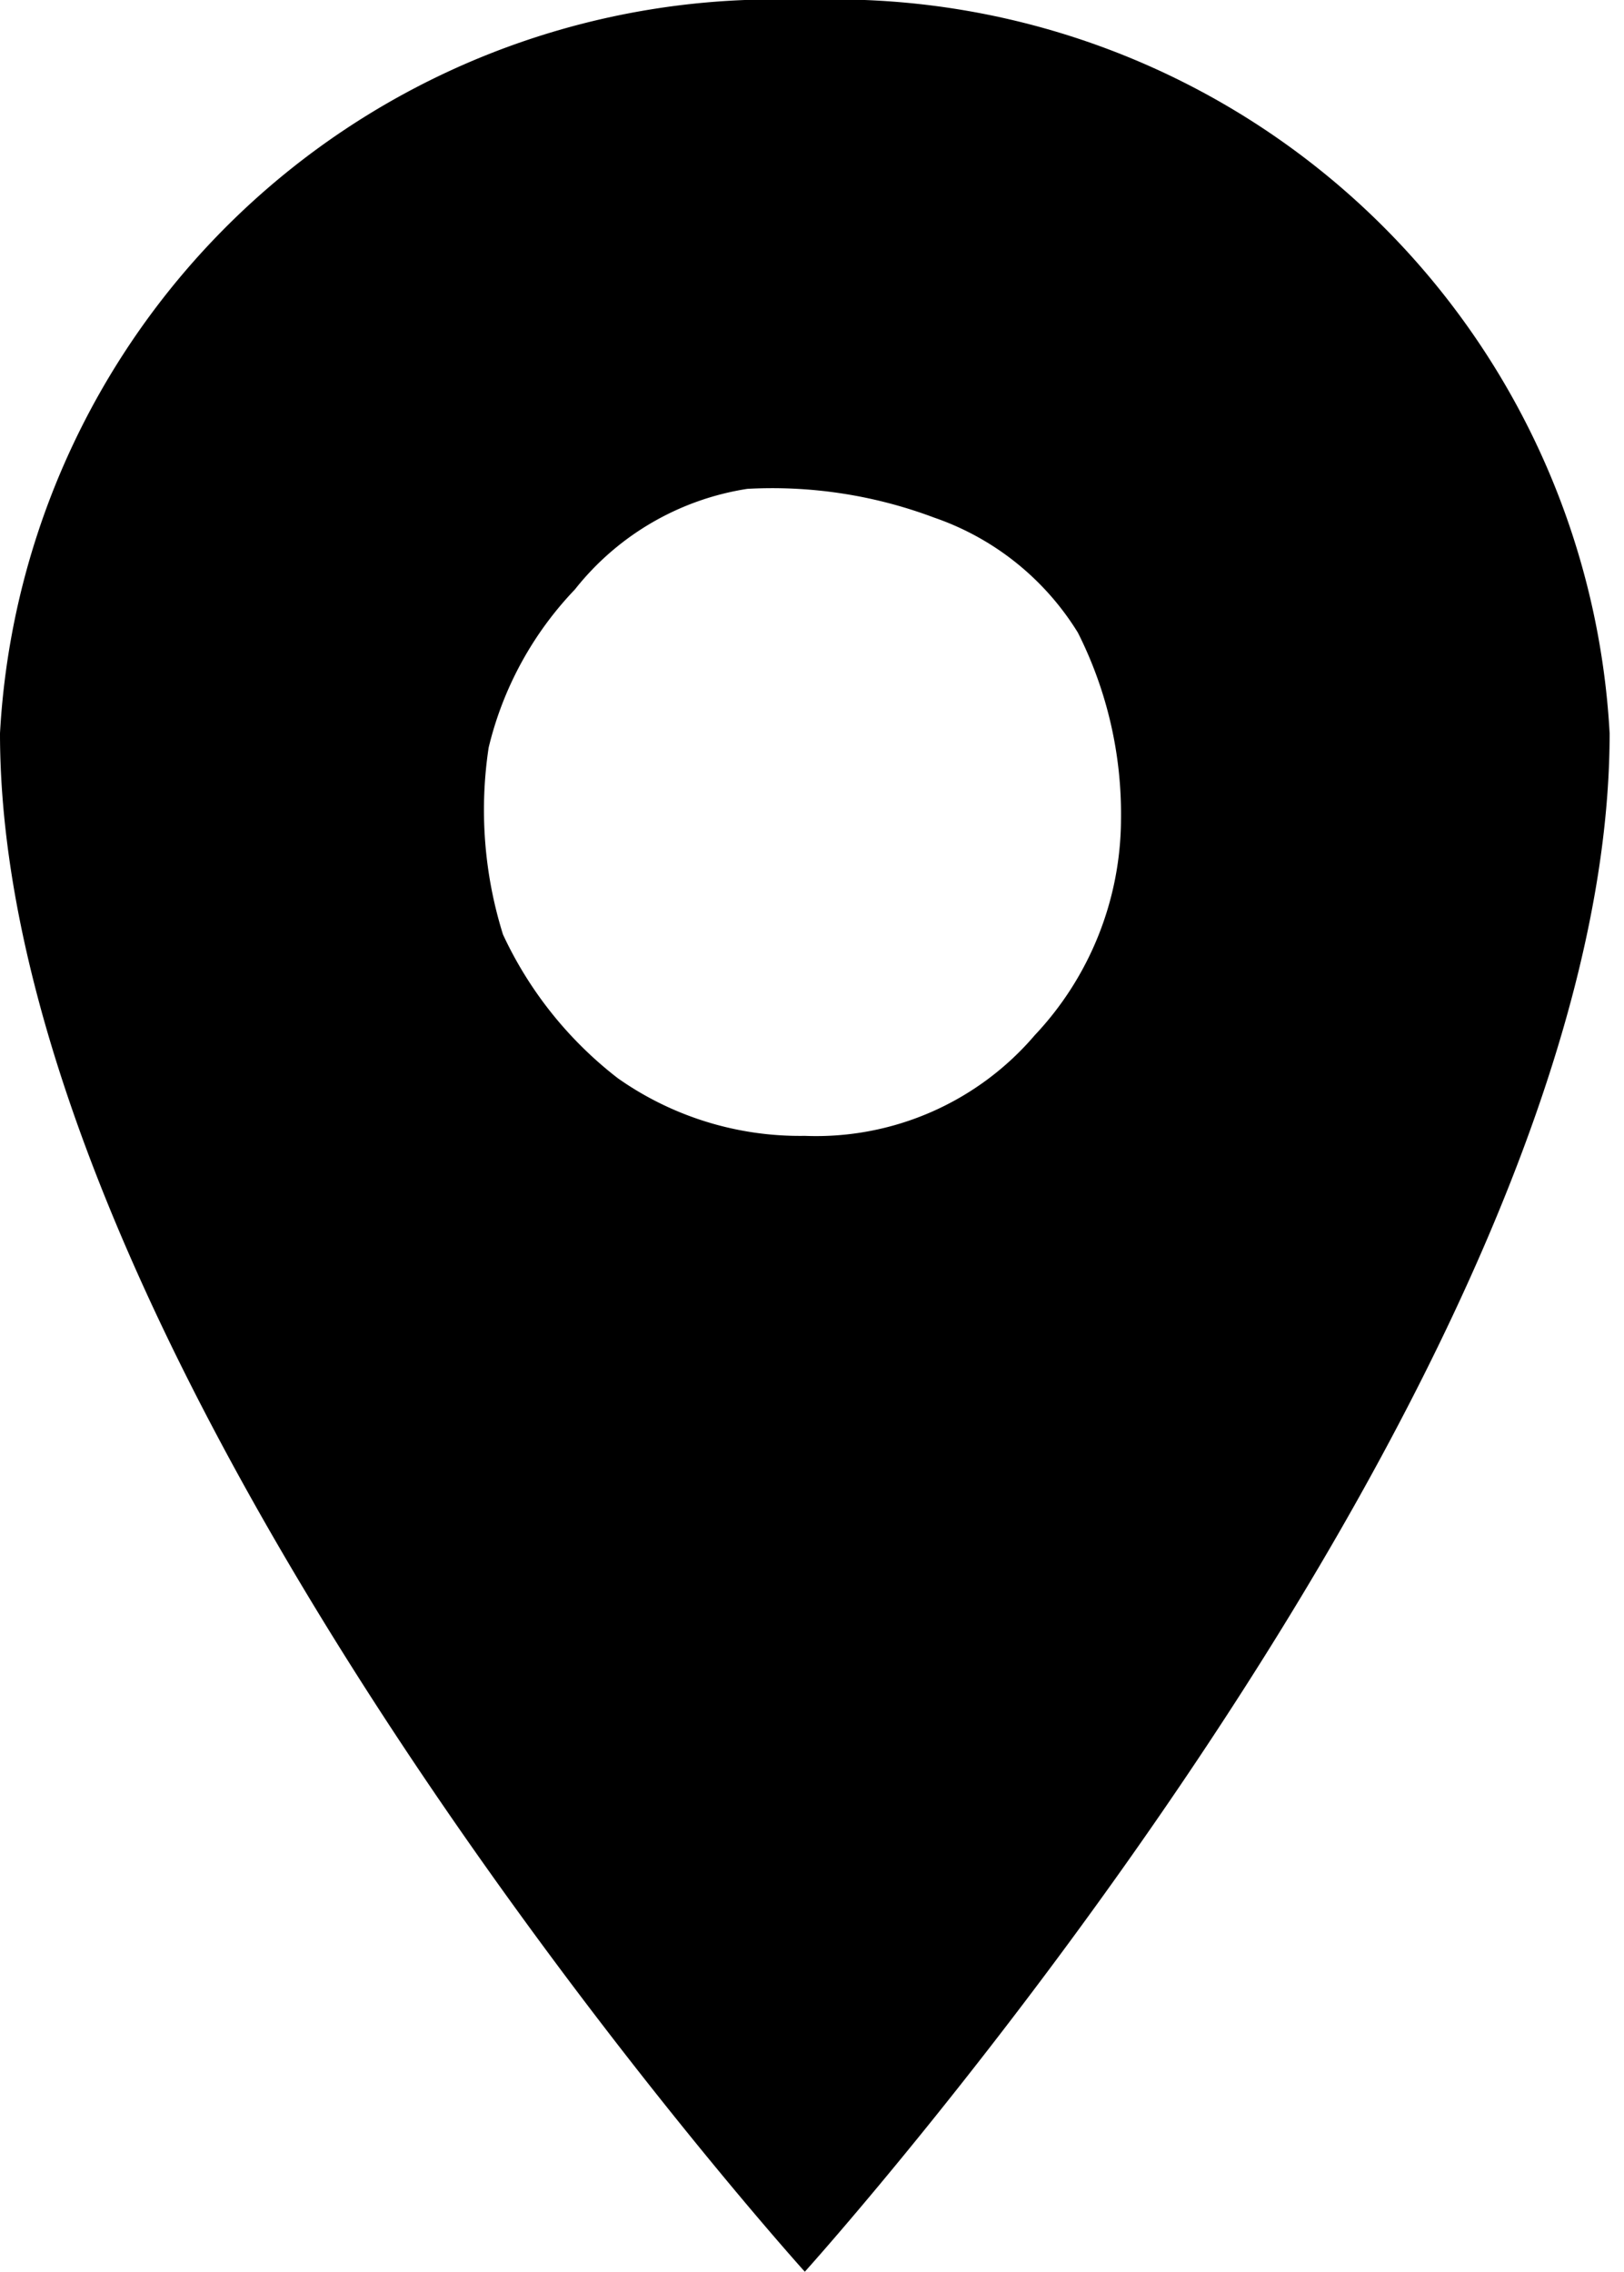 <svg xmlns="http://www.w3.org/2000/svg" viewBox="0 0 11.3 15.8">
	<title>
		markerW
	</title>
	<path d="M4024,173a2.2,2.2,0,0,1-1.3-.4,2.7,2.7,0,0,1-.8-1,2.9,2.9,0,0,1-.1-1.3,2.4,2.4,0,0,1,.6-1.1,1.9,1.9,0,0,1,1.2-.7,3.2,3.2,0,0,1,1.3.2,1.9,1.9,0,0,1,1,.8,2.8,2.8,0,0,1,.3,1.3,2.2,2.2,0,0,1-.6,1.5A2,2,0,0,1,4024,173Zm0-7.9a5.4,5.4,0,0,0-5.6,5.1c0,4.5,5.6,10.7,5.6,10.7s5.6-6.2,5.6-10.7A5.4,5.4,0,0,0,4024,165.1Z" transform="translate(-4018.4 -165.1)" />
</svg>
